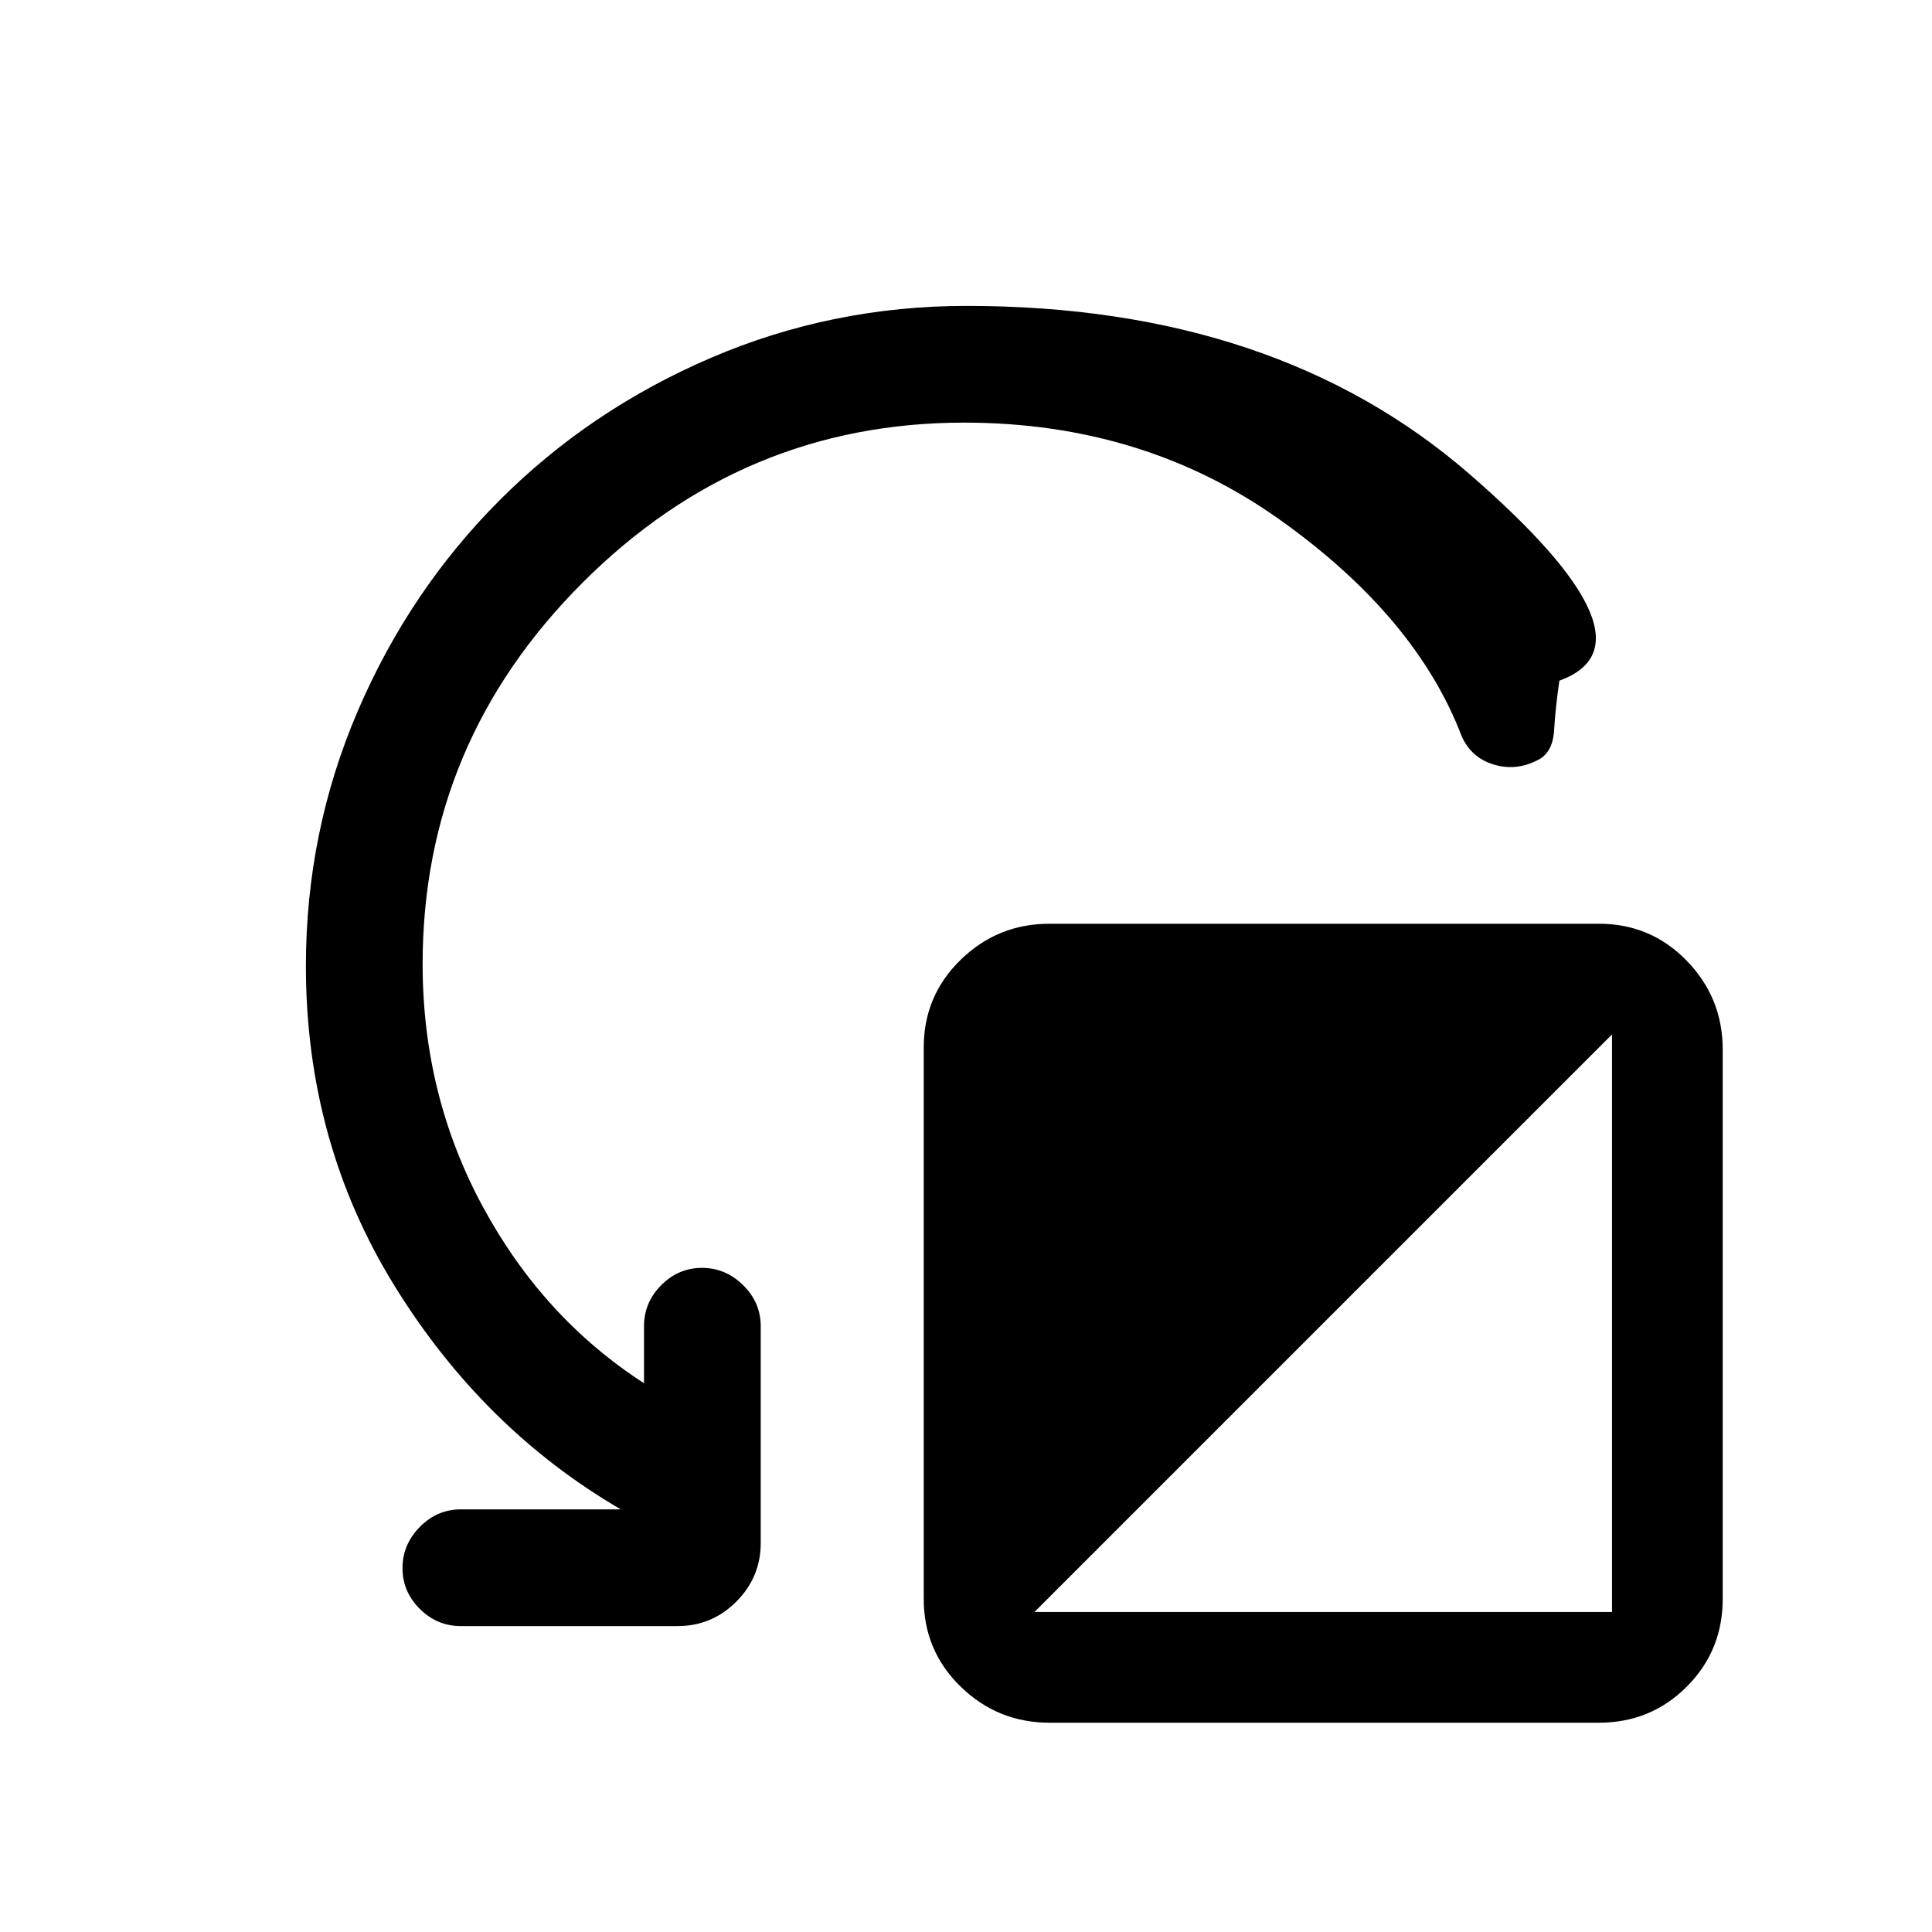 <svg xmlns="http://www.w3.org/2000/svg" height="20" viewBox="0 -960 960 960" width="20"><path d="M856-438.54v273.08q0 25.69-17.88 43.58Q820.23-104 794.54-104H521.46q-25.69 0-44.08-17.88Q459-139.77 459-165.46v-274.08q0-25.69 18.38-43.58Q495.77-501 521.46-501h273.08q25.69 0 43.58 18.38Q856-464.23 856-438.54ZM514-159h287v-287L514-159Zm-35-591q-110 0-189.5 79.5T210-481q0 65.31 29.92 120.62 29.93 55.3 80.08 87.69V-301q0-11.8 8.55-20.4 8.54-8.6 20.27-8.6 11.72 0 20.45 8.6Q378-312.8 378-301v107.69q0 17.03-12.14 29.17T336.69-152H229q-11.8 0-20.4-8.55-8.6-8.54-8.6-20.27 0-11.72 8.6-20.45Q217.2-210 229-210h79.46q-68.61-40-112.54-111.26Q152-392.51 152-480q0-66.6 25.74-126.62 25.74-60.03 70.67-104.97 44.94-44.93 105-70.67Q413.46-808 480.33-808q153.68 0 250.01 83.7 96.32 83.7 44.51 102.53-1.93 13.11-2.63 24.68-.7 11.56-8.73 15.06-10.58 5.26-21.54 1.84-10.95-3.43-15.64-13.96-22.69-59.47-90.44-107.66Q568.13-750 479-750Z"/></svg>